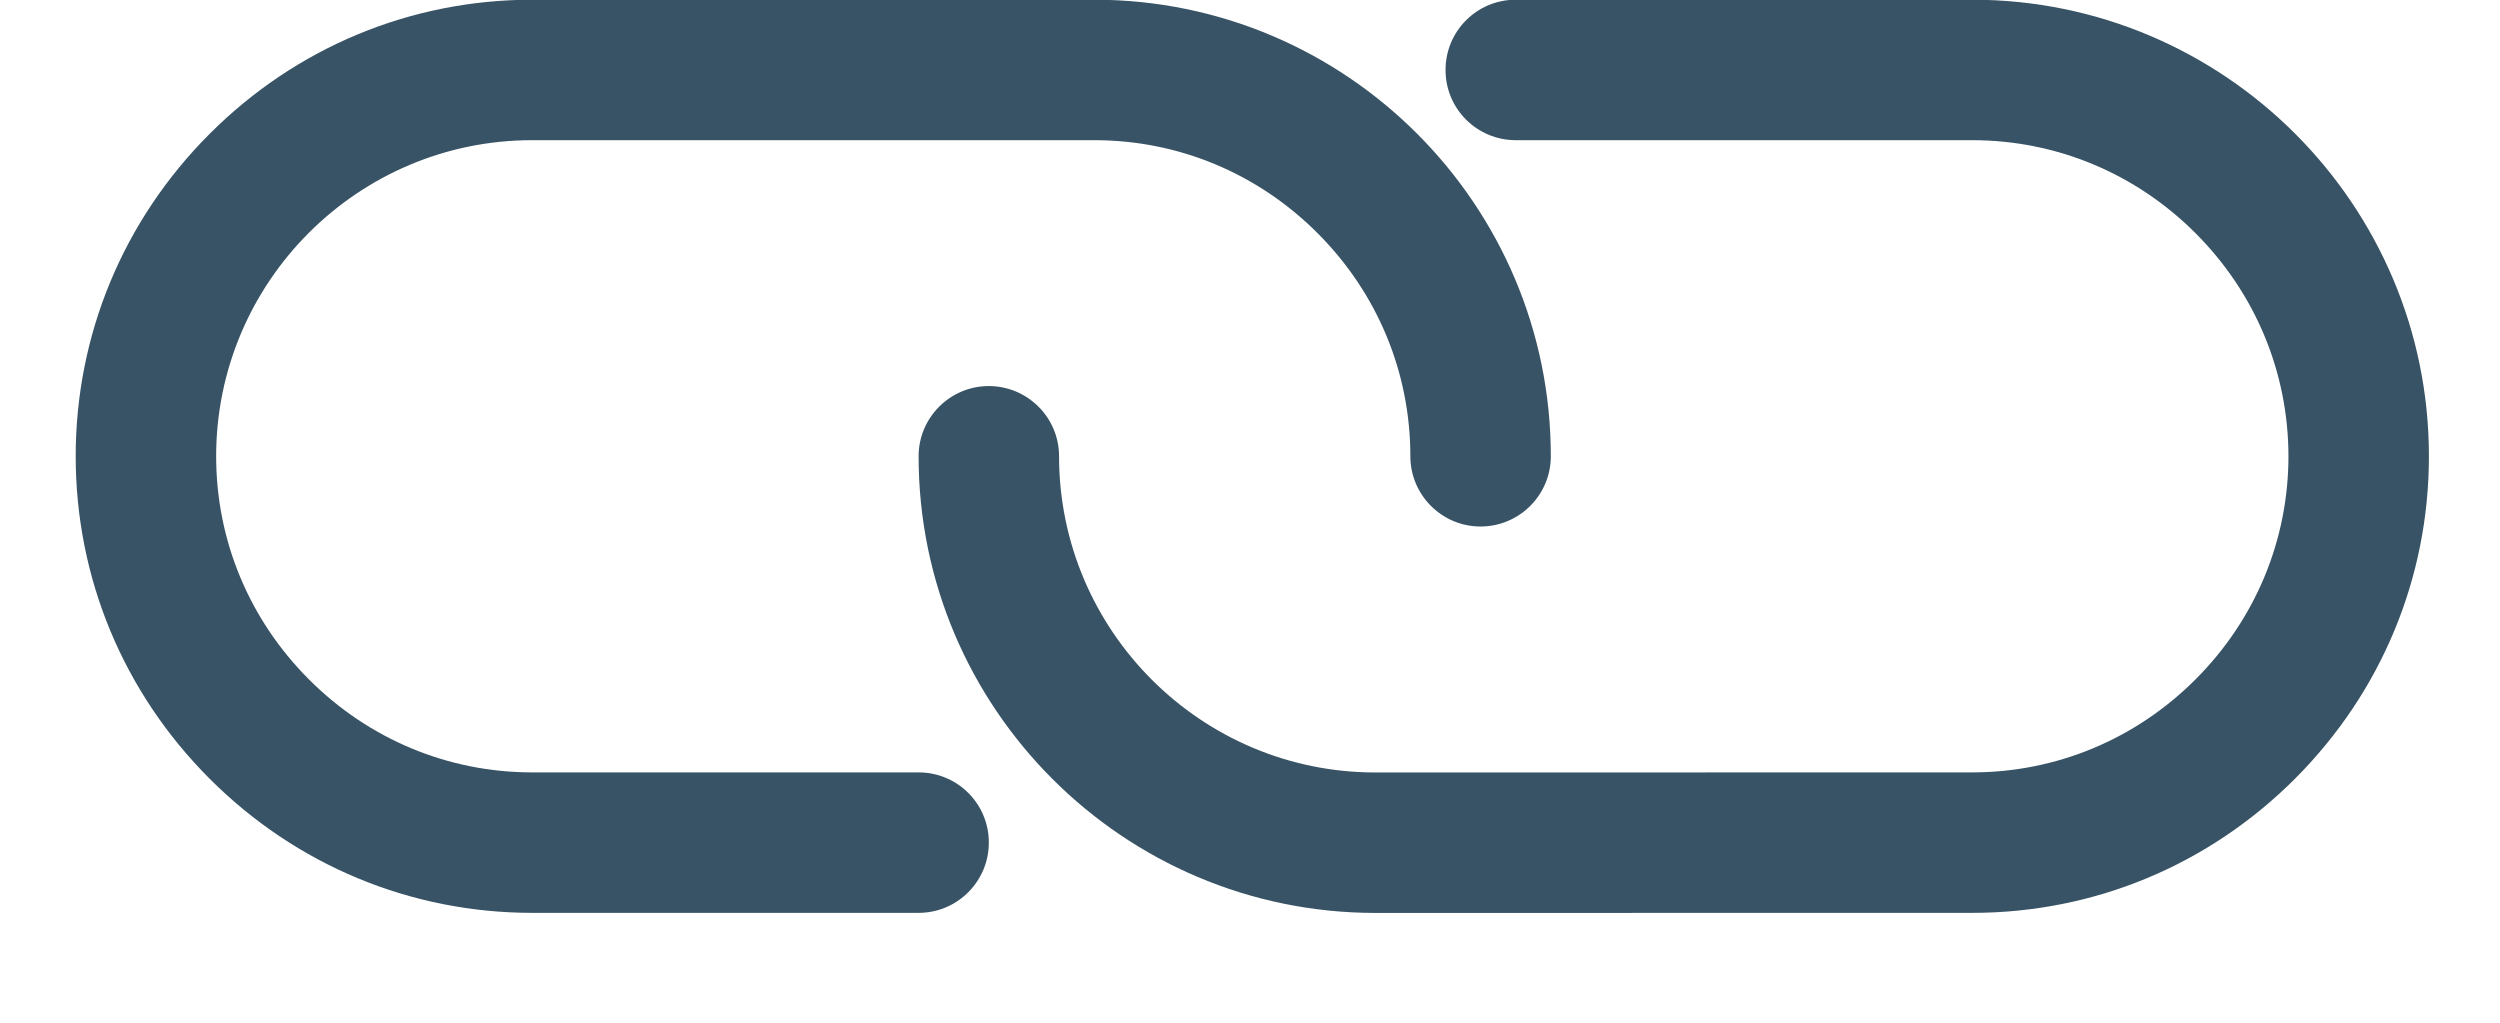 <?xml version="1.0" encoding="UTF-8"?>
<svg width="22px" height="9px" viewBox="0 0 22 9" version="1.1" xmlns="http://www.w3.org/2000/svg" xmlns:xlink="http://www.w3.org/1999/xlink">
    <!-- Generator: Sketch 54.1 (76490) - https://sketchapp.com -->
    <title>unlink</title>
    <desc>Created with Sketch.</desc>
    <g id="New-Onboarding-NEW-existing-token" stroke="none" stroke-width="1" fill="none" fill-rule="evenodd">
        <g id="contracts--open-community-on" transform="translate(-420, -264)" fill="#375365" fill-rule="nonzero">
            <g id="unlink" transform="translate(431.021, 268.021) rotate(45) translate(-431.021, -268.021) translate(422.521, 259.521)">
                <path d="M15.817,1.175 C14.251,-0.392 11.702,-0.391 10.135,1.175 L7.294,4.016 C7.052,4.257 7.052,4.649 7.294,4.89 C7.535,5.132 7.926,5.132 8.168,4.89 L11.009,2.049 C11.532,1.527 12.23,1.239 12.976,1.239 C13.721,1.239 14.42,1.527 14.943,2.049 C15.465,2.572 15.753,3.27 15.753,4.016 C15.753,4.762 15.465,5.46 14.943,5.983 L11.228,9.699 C10.143,10.783 8.378,10.783 7.293,9.699 C7.052,9.458 6.661,9.458 6.419,9.699 C6.178,9.94 6.178,10.332 6.419,10.573 C7.202,11.356 8.231,11.748 9.26,11.748 C10.289,11.748 11.318,11.356 12.102,10.573 L15.817,6.857 C16.573,6.101 16.99,5.092 16.99,4.016 C16.99,2.94 16.573,1.931 15.817,1.175 Z" id="Path"></path>
                <path d="M8.386,12.54 L5.982,14.944 C5.459,15.467 4.761,15.755 4.015,15.755 C3.27,15.755 2.571,15.467 2.048,14.944 C0.963,13.859 0.963,12.094 2.048,11.01 L5.545,7.513 C6.068,6.99 6.766,6.702 7.512,6.702 C8.258,6.702 8.956,6.99 9.479,7.513 C9.72,7.754 10.112,7.754 10.353,7.513 C10.594,7.271 10.594,6.88 10.353,6.639 C8.787,5.072 6.238,5.072 4.671,6.639 L1.174,10.136 C0.418,10.892 0.001,11.901 0.001,12.977 C0.001,14.053 0.418,15.062 1.174,15.818 C1.93,16.574 2.939,16.991 4.015,16.991 C5.091,16.991 6.1,16.574 6.856,15.818 L9.26,13.414 C9.501,13.173 9.501,12.781 9.26,12.54 C9.019,12.298 8.628,12.298 8.386,12.54 Z" id="Path"></path>
            </g>
        </g>
    </g>
</svg>